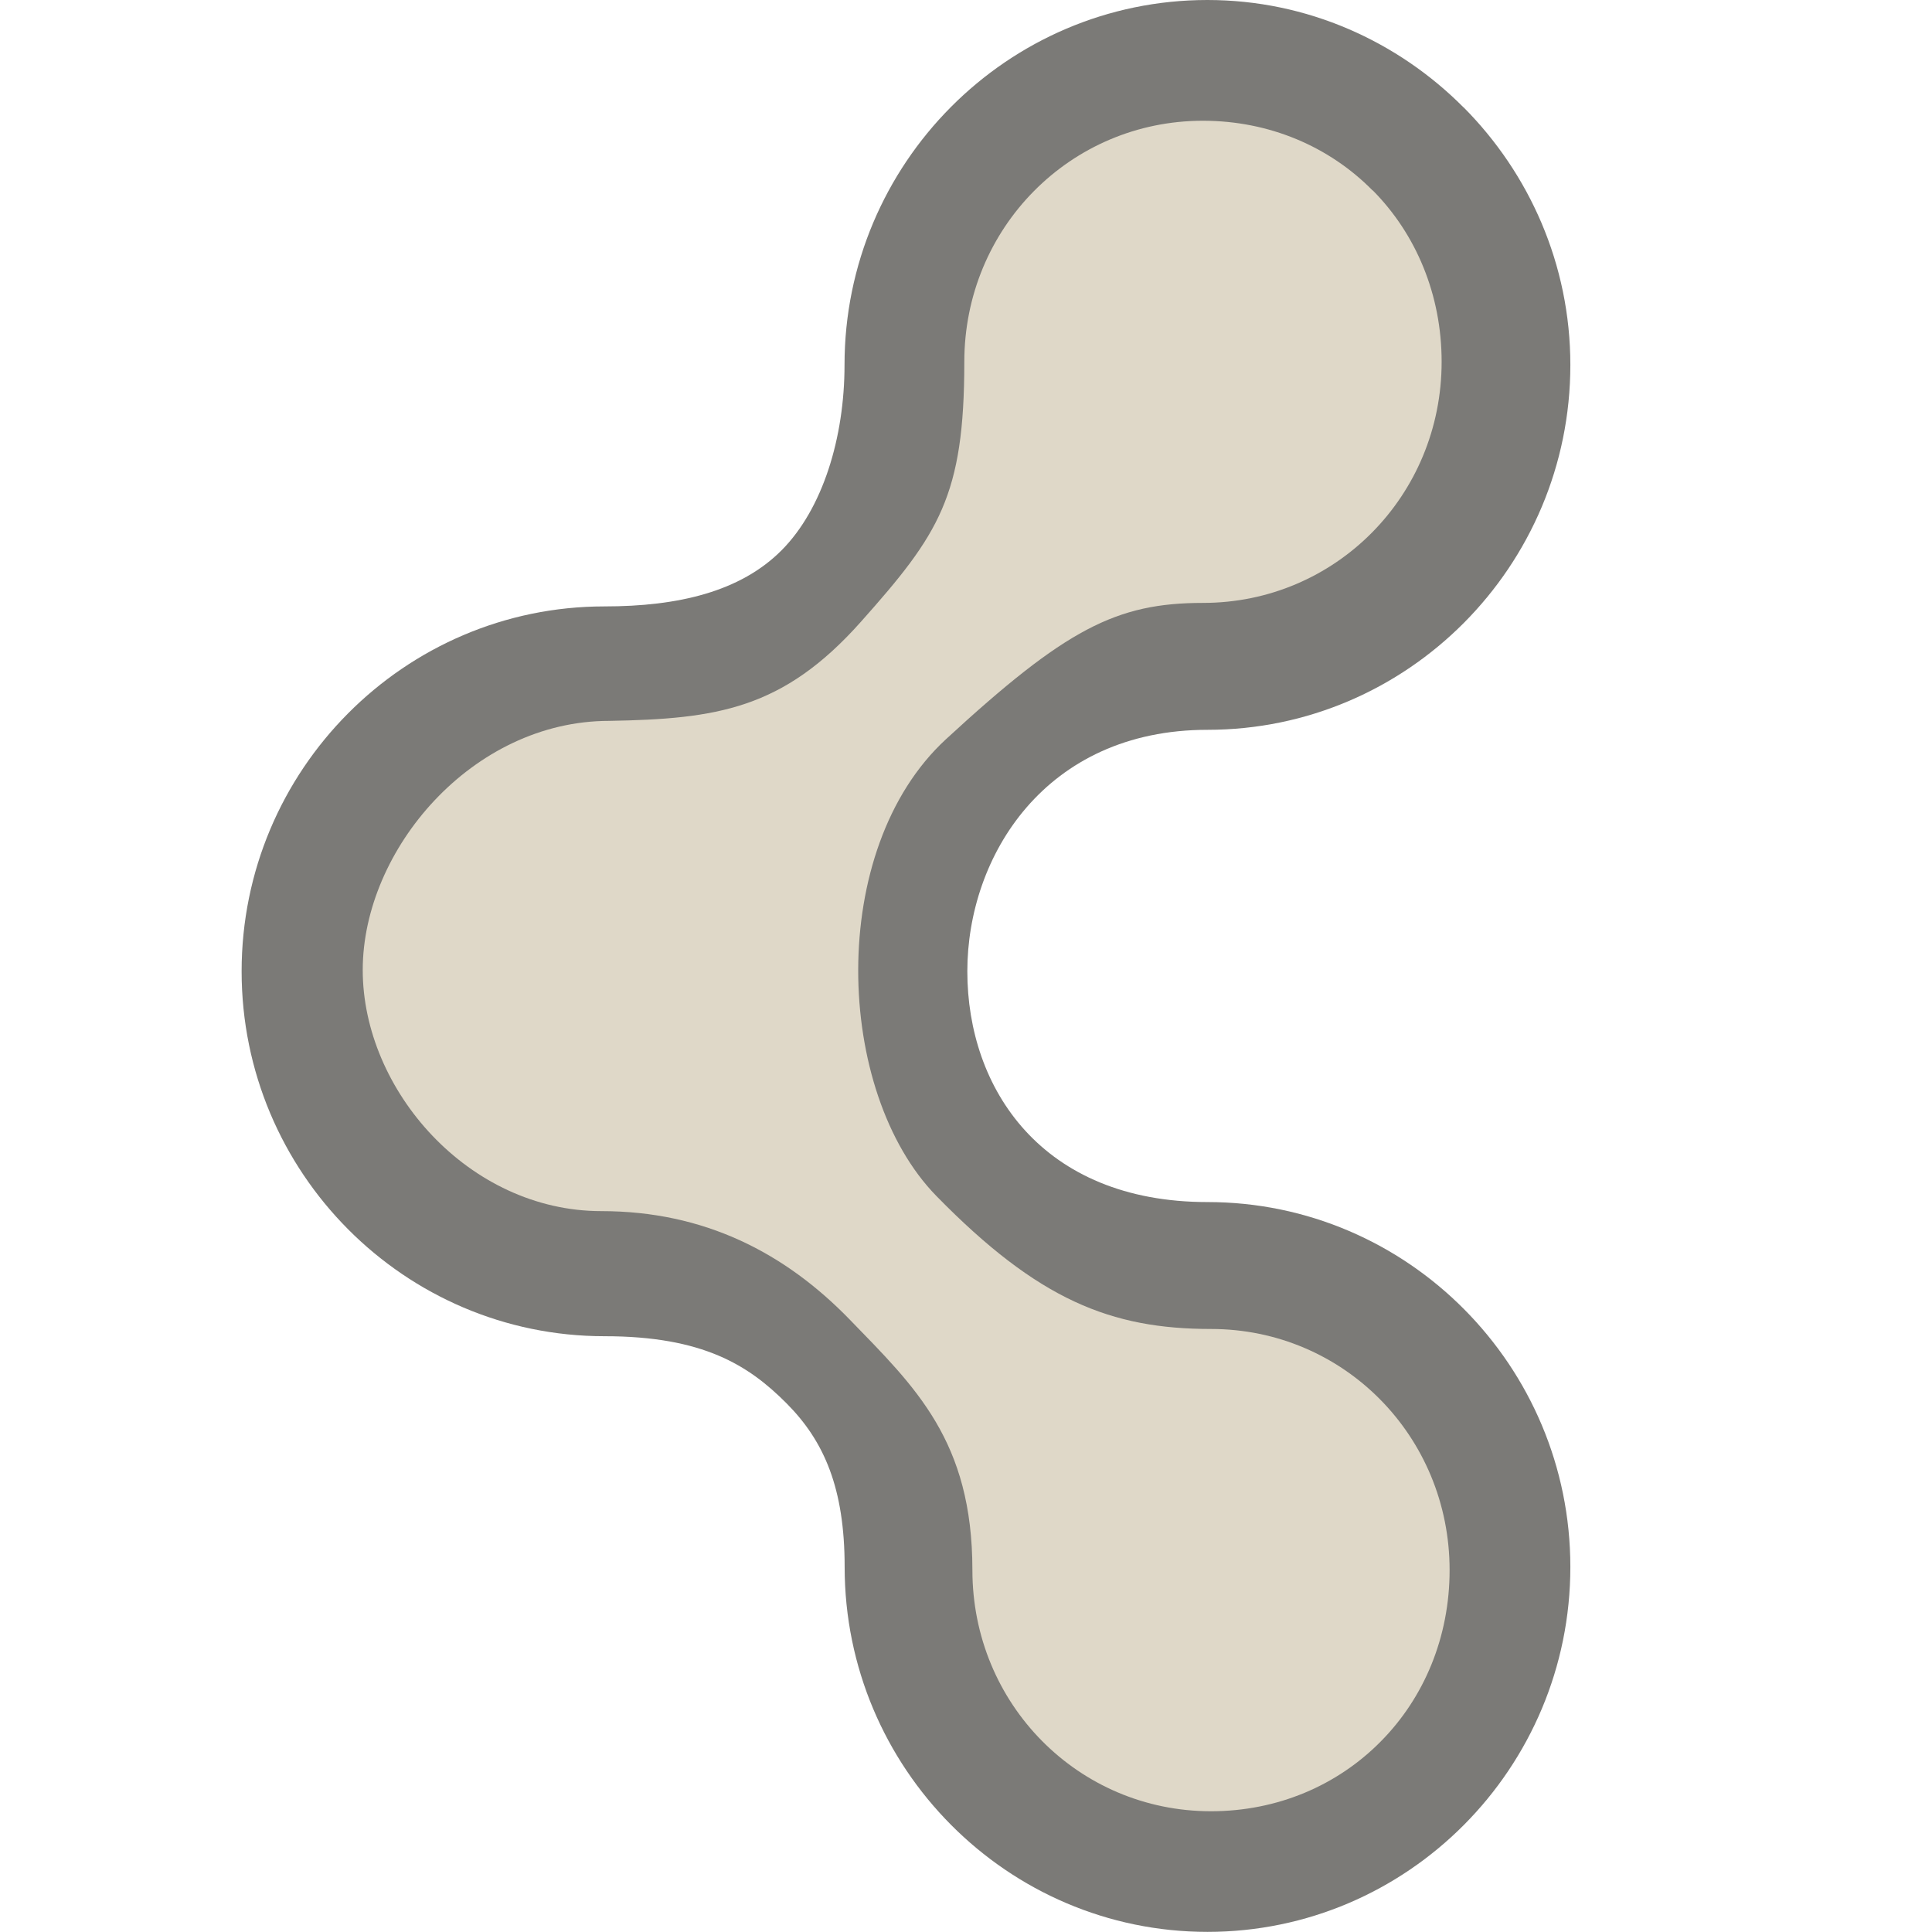 <?xml version="1.0" encoding="UTF-8" standalone="no"?>
<!-- Created with Inkscape (http://www.inkscape.org/) -->

<svg
   xmlns:svg="http://www.w3.org/2000/svg"
   xmlns="http://www.w3.org/2000/svg"
   version="1.1"
   width="16"
   height="16"
   id="svg17534">
  <defs
     id="defs17536" />
  <g
     id="layer1">
    <g
       transform="translate(217.004,-462)"
       id="g14325"
       style="display:inline;enable-background:new">
      <path
         d="M -204.884,462.889 C -205.427,462.343 -206.177,462 -207.005,462 c -1.657,0 -3.005,1.356 -3.005,3.022 0,0.601 -0.18,1.192 -0.521,1.535 -0.341,0.343 -0.857,0.465 -1.467,0.465 -1.657,0 -3.005,1.356 -3.005,3.022 0,1.666 1.348,3.022 3.005,3.022 0.817,0 1.194,0.241 1.507,0.555 0.313,0.314 0.482,0.705 0.482,1.356 0,1.666 1.348,3.022 3.005,3.022 1.657,0 3.005,-1.356 3.005,-3.022 0,-1.666 -1.348,-3.022 -3.005,-3.022 -1.374,0 -1.989,-0.941 -1.989,-1.911 0,-0.952 0.644,-2 1.989,-2 1.657,0 3.005,-1.356 3.005,-3.022 0,-0.833 -0.341,-1.587 -0.884,-2.133 z"
         id="path14327"
         style="opacity:0.7;fill:#43423e;fill-opacity:1;stroke:none;display:inline;enable-background:new" />
      <path
         d="M -205.637,463.577 C -205.996,463.213 -206.493,463 -207.042,463 c -1.097,0 -1.976,0.888 -1.976,1.997 -1e-5,1.112 -0.21,1.426 -0.856,2.152 -0.646,0.726 -1.195,0.805 -2.085,0.821 -1.135,0 -2.041,1.068 -2.041,2.063 0,0.995 0.878,1.997 1.976,1.997 0.851,0 1.519,0.343 2.059,0.9 0.54,0.557 1.014,1.002 1.014,2.073 0,1.109 0.878,1.997 1.976,1.997 0.549,0 1.045,-0.213 1.405,-0.577 0.36,-0.363 0.571,-0.865 0.571,-1.42 0,-1.109 -0.878,-1.997 -1.976,-1.997 -0.828,0 -1.43,-0.239 -2.273,-1.1 -0.843,-0.861 -0.913,-2.871 0.078,-3.784 0.991,-0.913 1.41,-1.129 2.129,-1.129 1.097,0 1.976,-0.888 1.976,-1.997 -3e-5,-0.554 -0.211,-1.057 -0.571,-1.42 l -1e-5,-4e-5 z"
         id="path14329"
         style="fill:#dfd8c8;fill-opacity:1;stroke:none;display:inline;enable-background:new" />
    </g>
  </g>
</svg>
